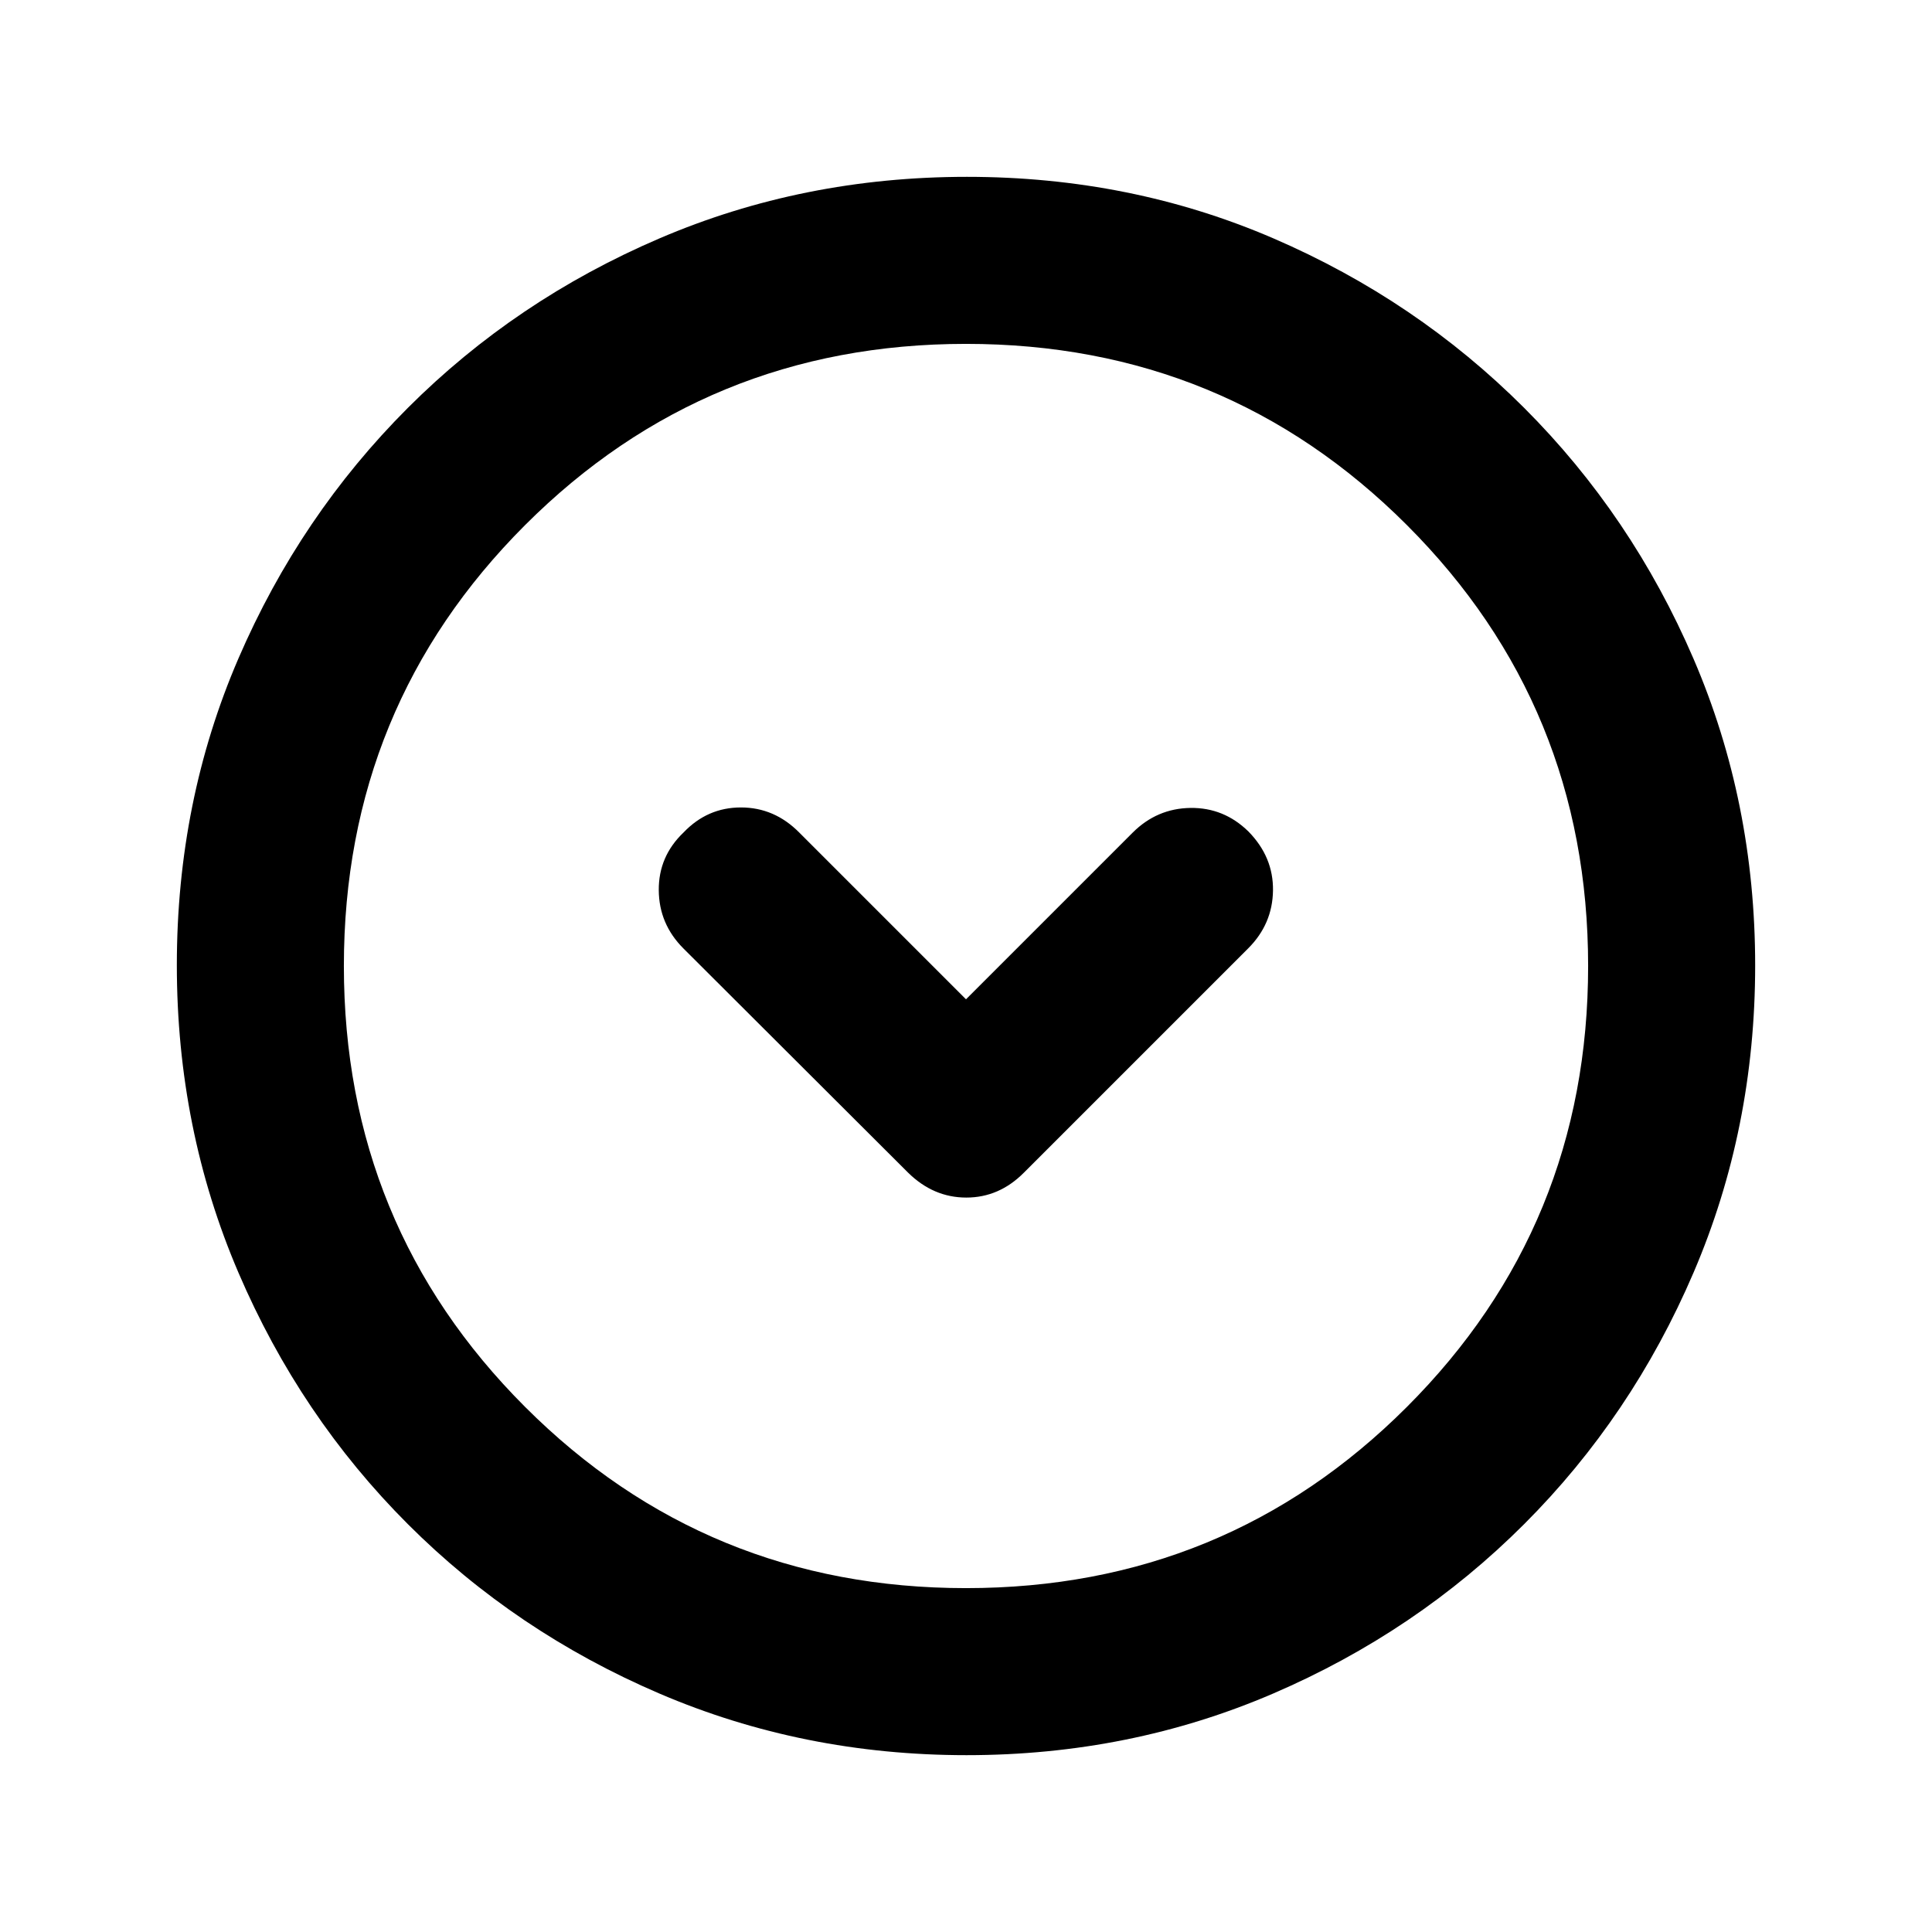 <svg xmlns="http://www.w3.org/2000/svg" height="20" viewBox="0 -960 960 960" width="20"><path d="m480-463.457-82.891-82.891q-12.315-12.435-28.955-12.435t-28.502 12.435q-12.435 11.862-12.315 28.681.119 16.819 12.254 28.954l111.644 111.405q12.569 12.373 28.925 12.373t28.666-12.435l111.43-111.429q12.048-12.049 12.288-28.701.239-16.652-12.196-29.326-12.196-11.957-28.848-11.718-16.652.24-28.726 12.314L480-463.457Zm.276 375.588q-81.189 0-152.621-30.618-71.432-30.618-124.991-84.177-53.559-53.559-84.177-124.949-30.618-71.391-30.618-152.845 0-81.455 30.618-152.387t84.177-124.491q53.559-53.559 124.949-84.177 71.391-30.618 152.845-30.618 81.455 0 152.387 30.618t124.491 84.177q53.559 53.559 84.177 124.716 30.618 71.156 30.618 152.344 0 81.189-30.618 152.621-30.618 71.432-84.177 124.991-53.559 53.559-124.716 84.177-71.156 30.618-152.344 30.618ZM480-170.87q129.043 0 219.087-90.043Q789.13-350.957 789.13-480t-90.043-219.087Q609.043-789.13 480-789.13t-219.087 90.043Q170.87-609.043 170.87-480t90.043 219.087Q350.957-170.87 480-170.87ZM480-480Z"/></svg>